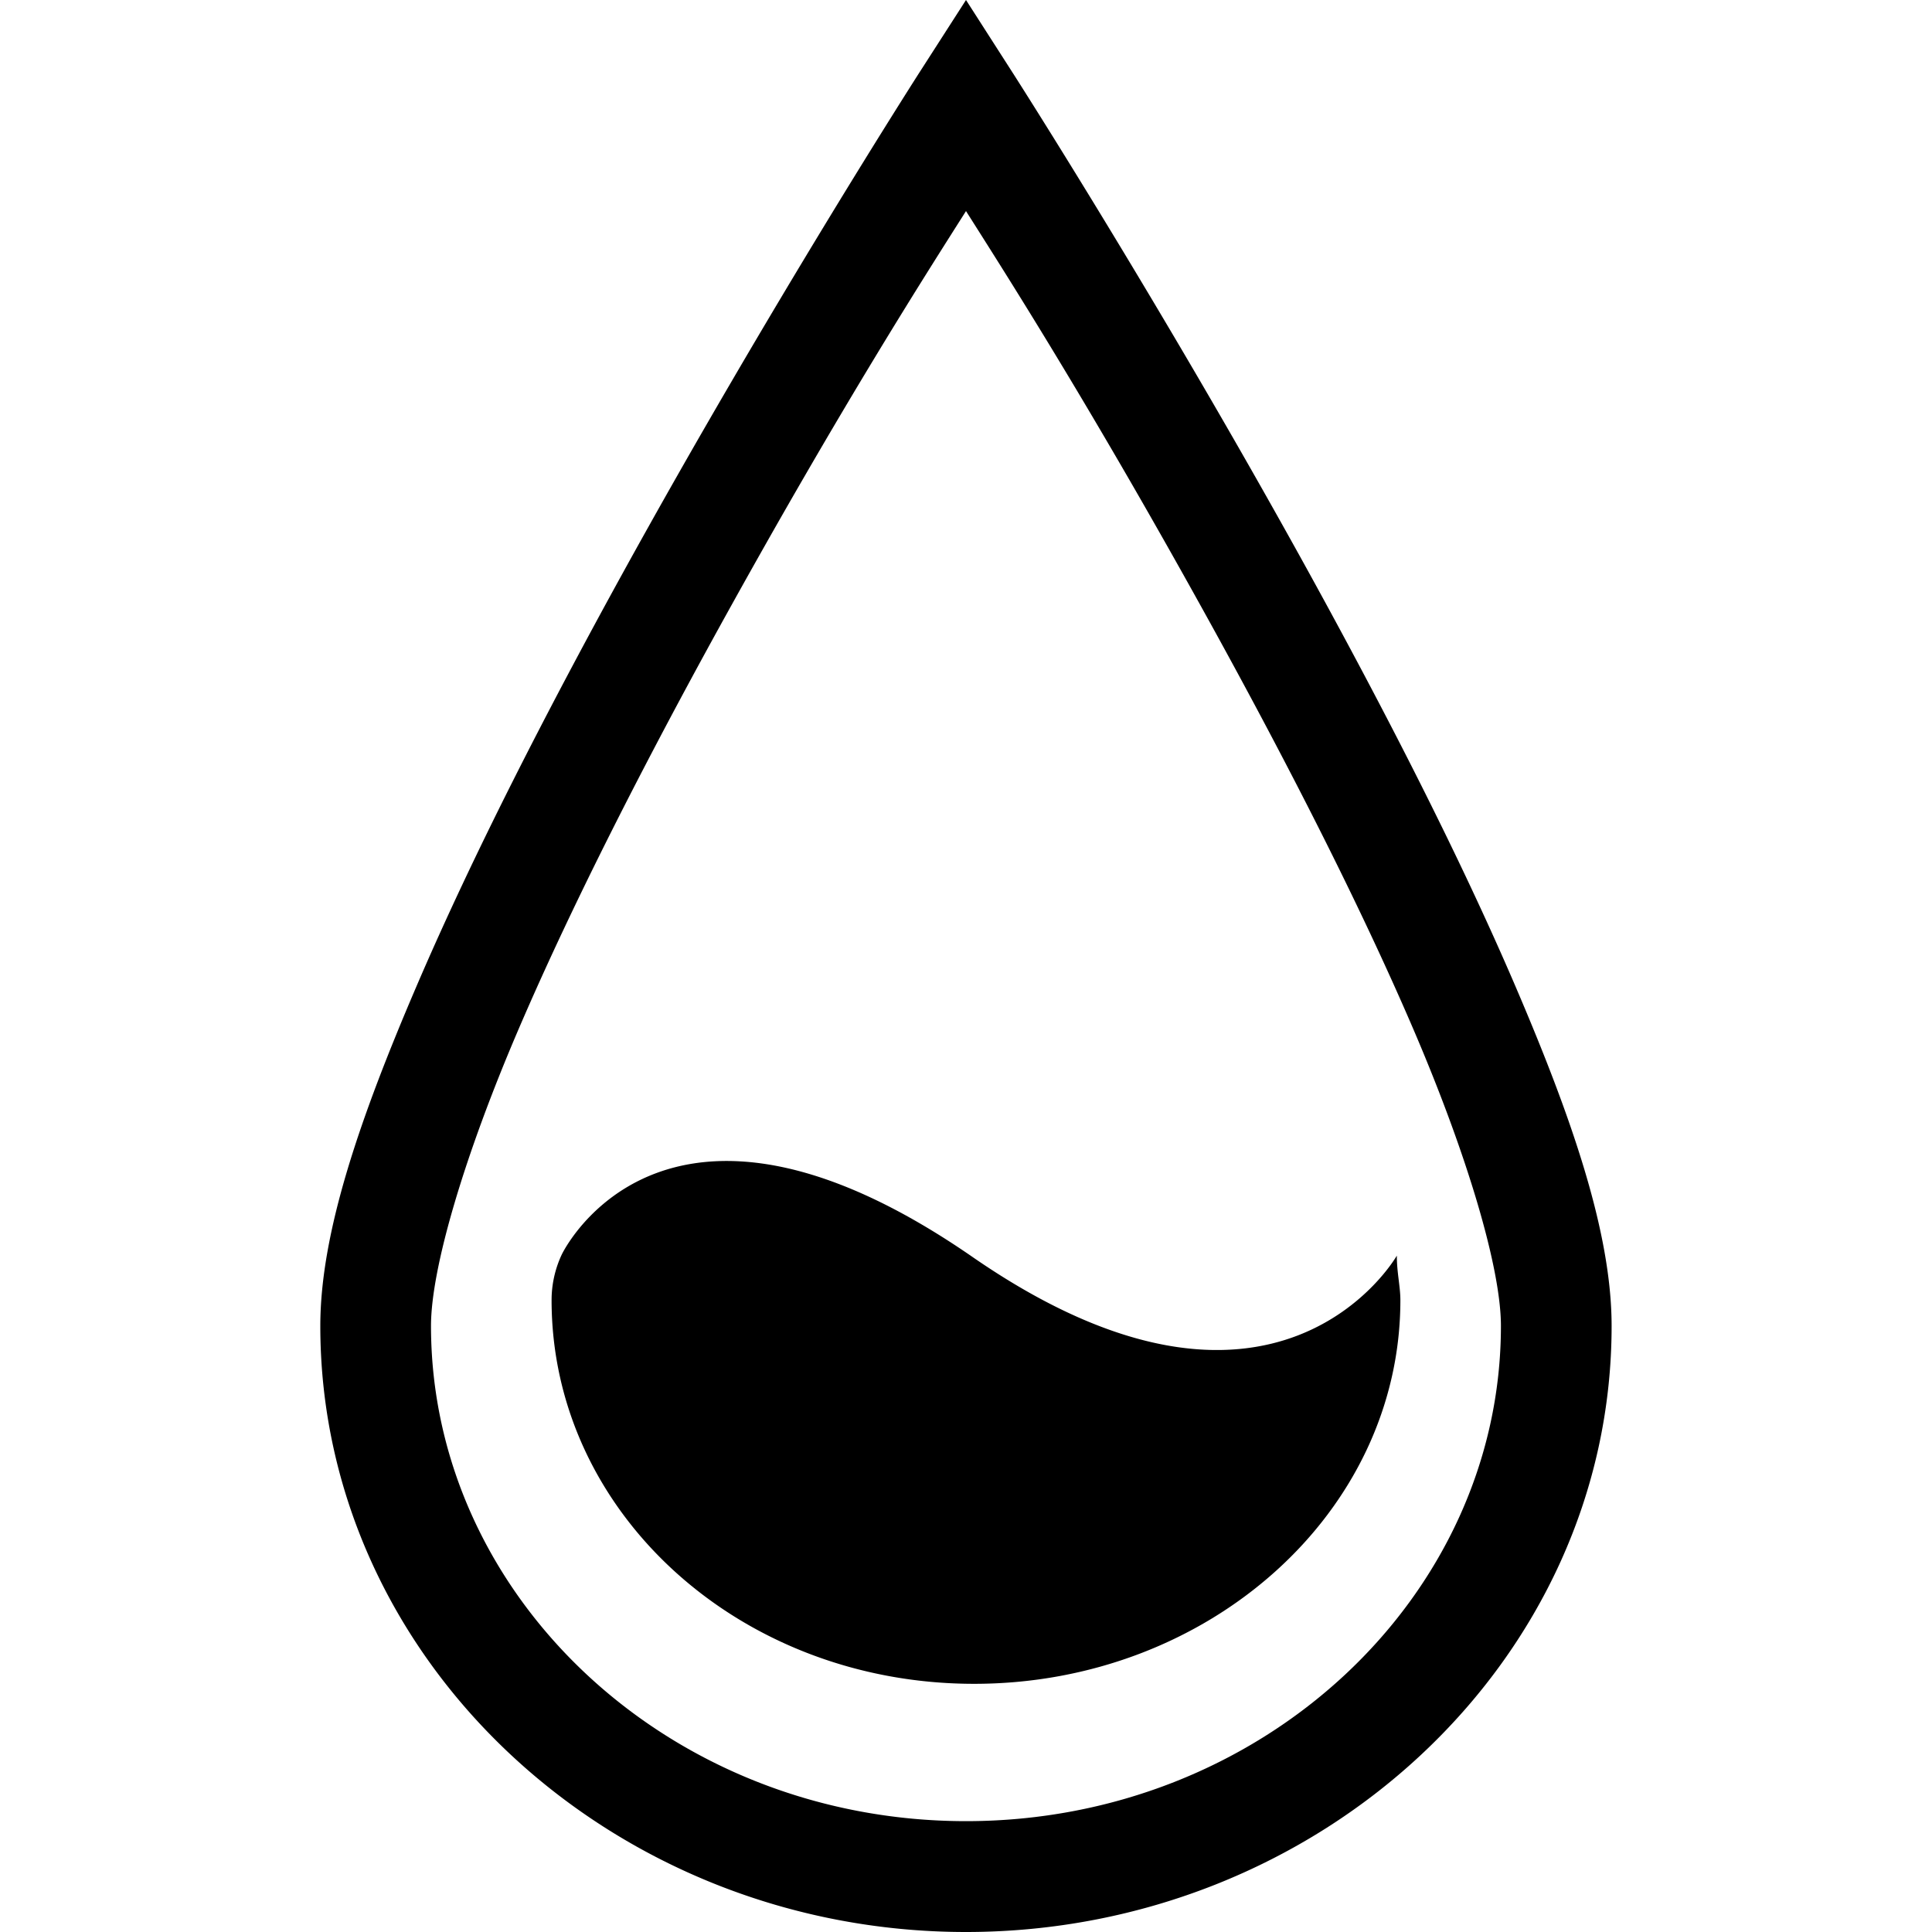 <svg role="img" viewBox="0 0 24 24" xmlns="http://www.w3.org/2000/svg"><title>Iconfinder icon</title><path d="M12 0l-.579.901s-1.844 2.875-3.69 6.227c-.923 1.677-1.848 3.473-2.55 5.107-.702 1.635-1.202 3.07-1.202 4.236 0 4.168 3.638 7.529 8.02 7.529 4.383 0 8.021-3.361 8.021-7.529 0-1.165-.5-2.6-1.202-4.236-.702-1.634-1.627-3.43-2.55-5.107-1.846-3.352-3.69-6.227-3.69-6.227zm0 2.622c.448.709 1.532 2.392 3.064 5.172.91 1.652 1.818 3.419 2.491 4.986.673 1.567 1.09 2.974 1.09 3.691 0 3.362-2.961 6.152-6.645 6.152-3.685 0-6.646-2.79-6.646-6.152 0-.717.417-2.124 1.09-3.691.673-1.567 1.58-3.334 2.49-4.986C10.467 5.014 11.552 3.33 12 2.622zM9.178 14.426c-1.614-.082-2.2 1.159-2.2 1.159a1.335 1.335 0 00-.126.566c0 2.638 2.336 4.766 5.249 4.766 2.912 0 5.295-2.128 5.295-4.766 0-.17-.044-.34-.044-.553 0 0-1.5 2.638-5.295 0-1.2-.825-2.146-1.135-2.88-1.172z"/></svg>